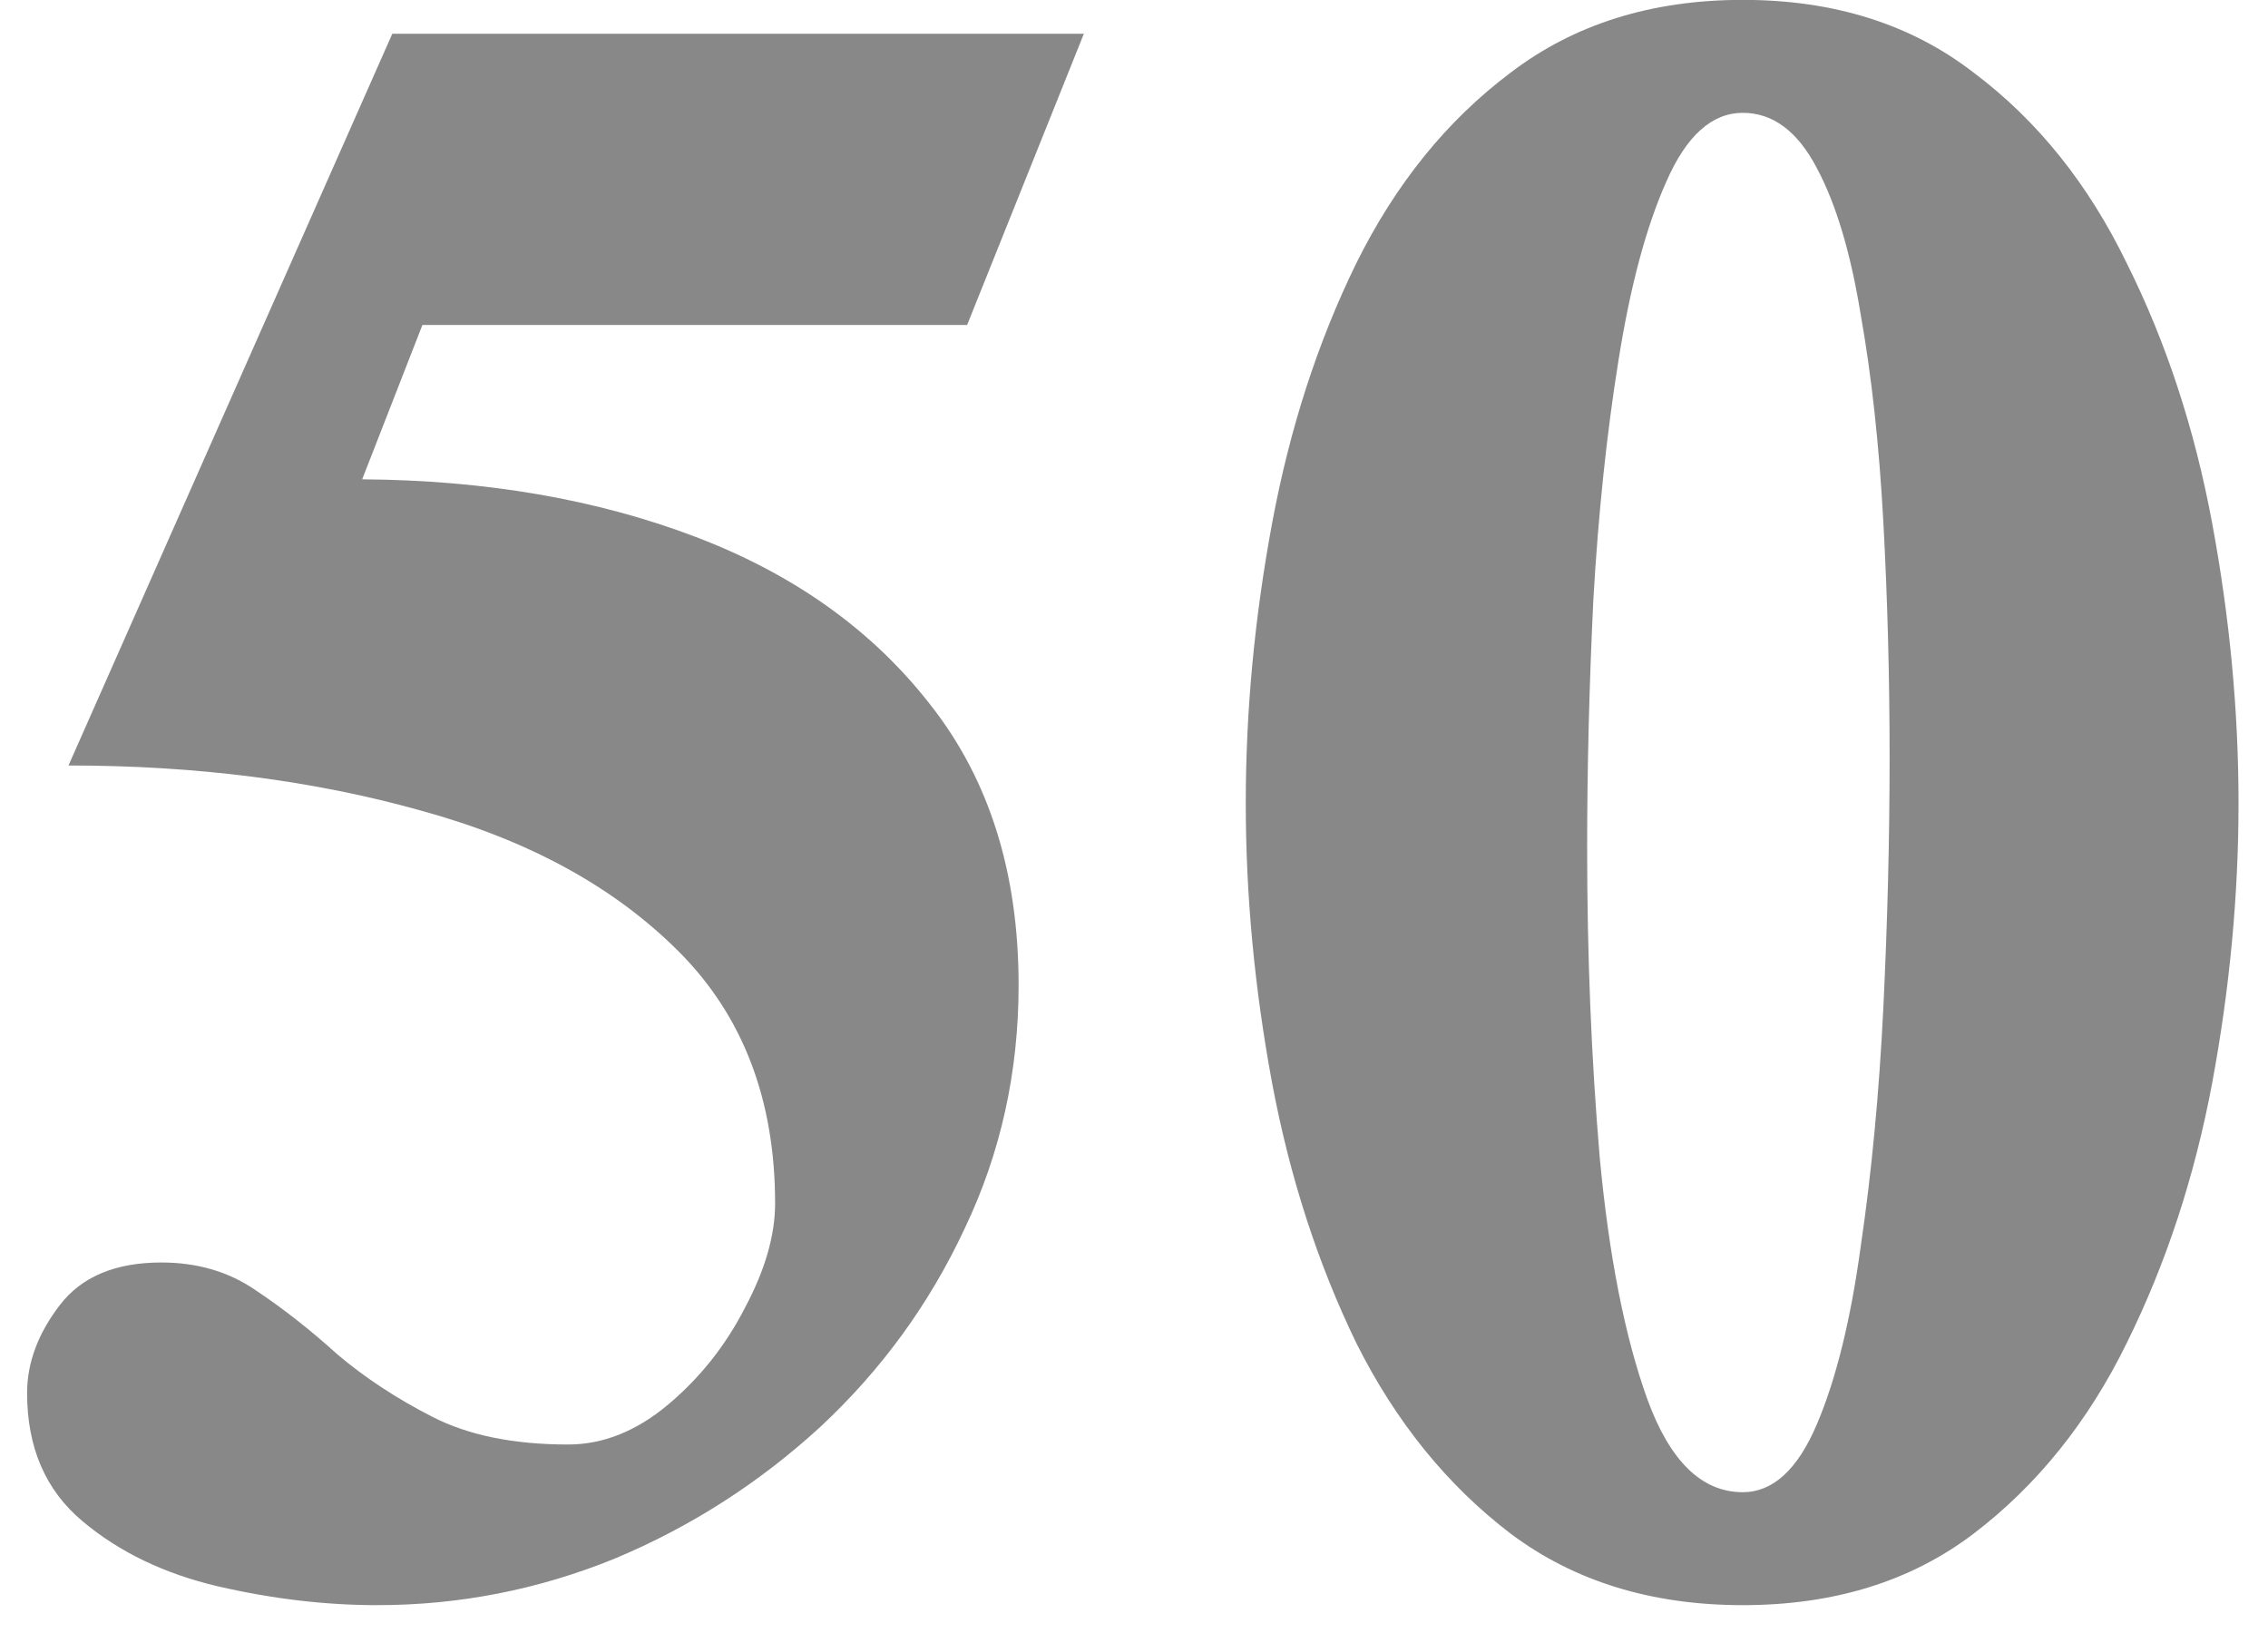 <svg width="75" height="54" viewBox="0 0 75 54" fill="none" xmlns="http://www.w3.org/2000/svg">
<path d="M35.842 1.116L31.982 10.745H13.969L11.977 15.85C16.072 15.878 19.752 16.514 23.017 17.759C26.282 19.004 28.869 20.858 30.778 23.321C32.715 25.783 33.684 28.869 33.684 32.576C33.684 35.454 33.089 38.138 31.899 40.628C30.737 43.118 29.146 45.304 27.126 47.185C25.106 49.039 22.837 50.492 20.319 51.544C17.801 52.567 15.187 53.079 12.475 53.079C10.76 53.079 9.003 52.872 7.204 52.456C5.433 52.041 3.939 51.322 2.722 50.298C1.504 49.275 0.896 47.863 0.896 46.065C0.896 45.069 1.255 44.1 1.975 43.16C2.694 42.219 3.815 41.748 5.336 41.748C6.526 41.748 7.564 42.053 8.449 42.662C9.362 43.27 10.262 43.976 11.147 44.778C12.06 45.553 13.111 46.245 14.301 46.853C15.491 47.462 16.985 47.767 18.784 47.767C19.946 47.767 21.053 47.324 22.104 46.438C23.155 45.553 23.999 44.488 24.636 43.243C25.3 41.998 25.632 40.849 25.632 39.798C25.632 36.367 24.567 33.586 22.436 31.456C20.305 29.325 17.469 27.776 13.928 26.807C10.386 25.811 6.499 25.313 2.265 25.313L12.973 1.116H35.842ZM74.025 26.558C74.025 29.602 73.735 32.687 73.154 35.813C72.573 38.912 71.632 41.776 70.332 44.405C69.059 47.006 67.371 49.109 65.268 50.713C63.193 52.291 60.647 53.079 57.631 53.079C54.615 53.079 52.056 52.291 49.953 50.713C47.85 49.109 46.149 47.006 44.848 44.405C43.575 41.776 42.648 38.912 42.067 35.813C41.486 32.687 41.196 29.602 41.196 26.558C41.196 23.515 41.486 20.429 42.067 17.303C42.648 14.176 43.575 11.312 44.848 8.711C46.149 6.083 47.85 3.98 49.953 2.403C52.056 0.798 54.615 -0.004 57.631 -0.004C60.647 -0.004 63.193 0.798 65.268 2.403C67.371 3.98 69.059 6.083 70.332 8.711C71.632 11.312 72.573 14.176 73.154 17.303C73.735 20.429 74.025 23.515 74.025 26.558ZM62.487 25.064C62.487 22.408 62.418 19.807 62.28 17.261C62.141 14.716 61.892 12.433 61.533 10.413C61.201 8.366 60.717 6.747 60.08 5.557C59.444 4.34 58.627 3.731 57.631 3.731C56.608 3.731 55.764 4.492 55.1 6.014C54.435 7.508 53.91 9.472 53.523 11.907C53.135 14.315 52.858 16.943 52.692 19.793C52.554 22.643 52.485 25.396 52.485 28.052C52.485 31.594 52.623 34.997 52.9 38.262C53.204 41.527 53.73 44.197 54.477 46.273C55.224 48.32 56.276 49.344 57.631 49.344C58.627 49.344 59.444 48.597 60.08 47.102C60.717 45.608 61.201 43.644 61.533 41.209C61.892 38.774 62.141 36.145 62.28 33.323C62.418 30.473 62.487 27.72 62.487 25.064Z" fill="#888888"/>
</svg>
